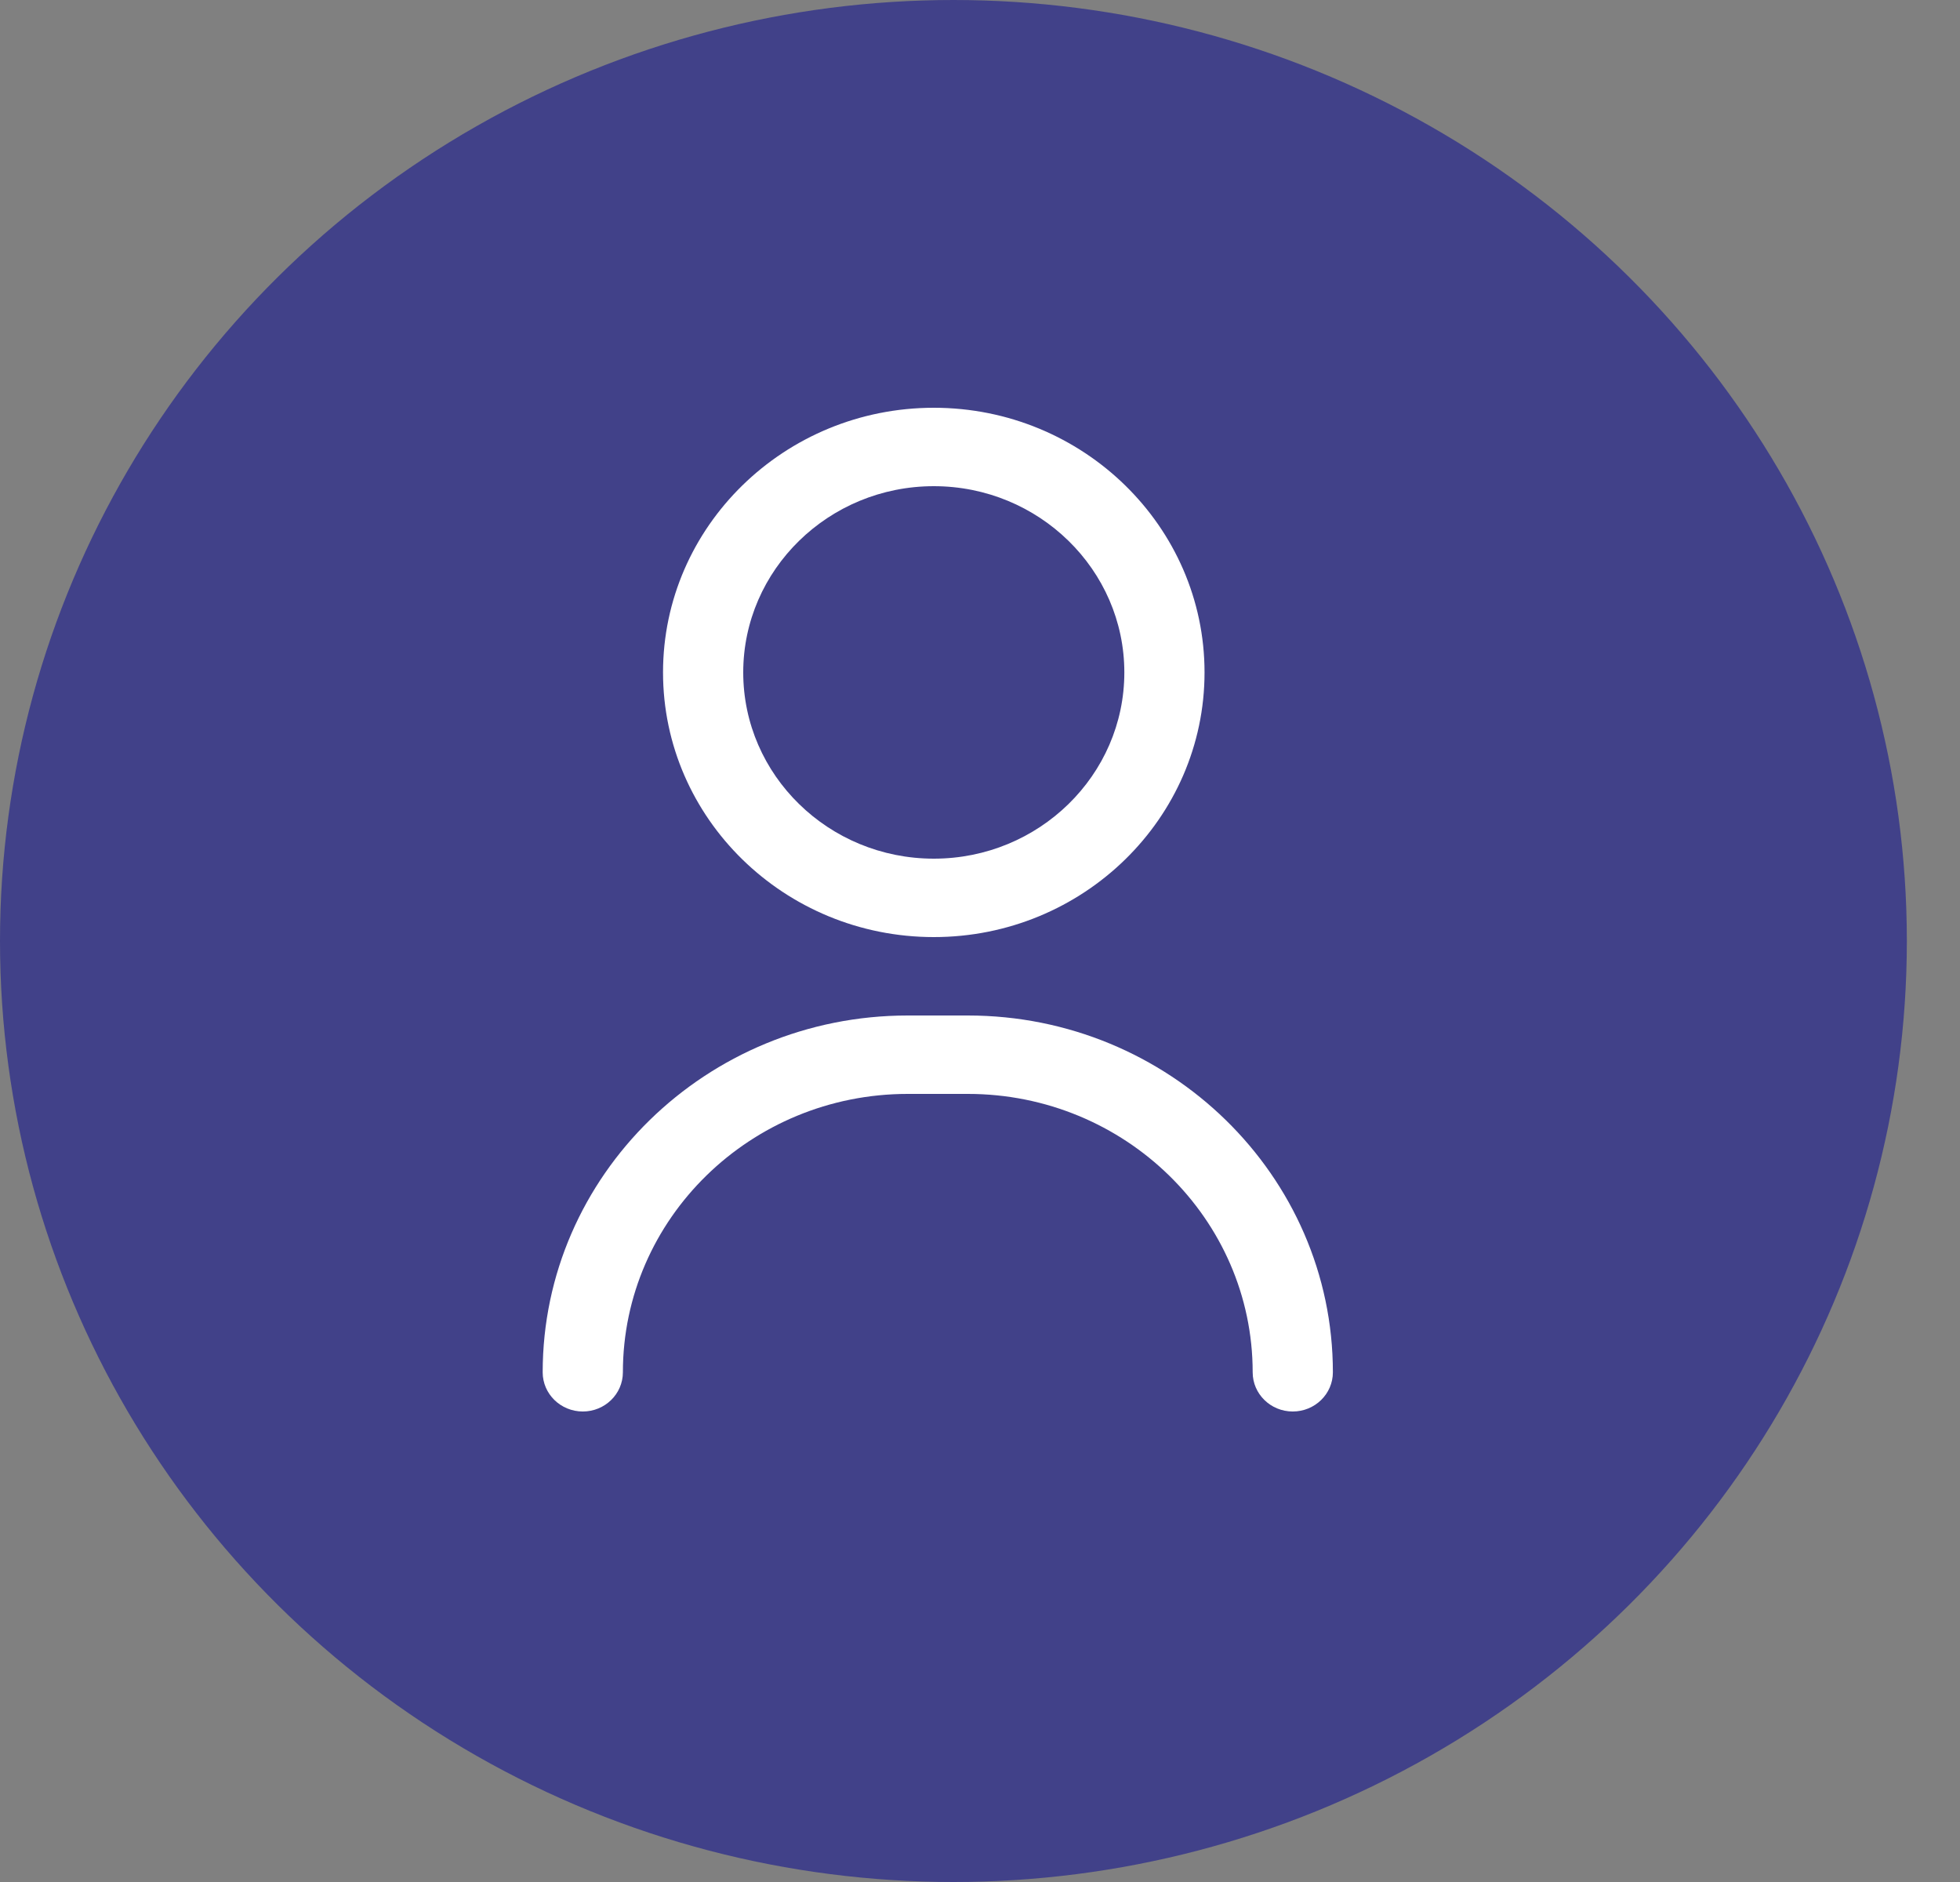 <svg width="25" height="24" viewBox="0 0 25 24" fill="none" xmlns="http://www.w3.org/2000/svg">
<rect x="0" y="0" width="25" height="24" fill="#808080" stroke="none"/>
<ellipse cx="12.161" cy="12" rx="12.161" ry="12" fill="#414189"/>
<path d="M16.489 18C16.207 18 15.978 17.776 15.978 17.5C15.978 15.543 14.348 13.95 12.345 13.95H11.578C9.575 13.95 7.945 15.543 7.945 17.5C7.945 17.776 7.716 18 7.434 18C7.151 18 6.922 17.776 6.922 17.5C6.922 14.991 9.01 12.95 11.578 12.95H12.345C14.912 12.95 17.001 14.991 17.001 17.5C17.001 17.776 16.772 18 16.489 18Z" fill="white"/>
<path d="M11.911 11.95C10.006 11.95 8.457 10.436 8.457 8.575C8.457 6.714 10.006 5.2 11.911 5.2C13.815 5.2 15.364 6.714 15.364 8.575C15.364 10.436 13.815 11.95 11.911 11.95ZM11.911 6.2C10.57 6.2 9.48 7.266 9.48 8.575C9.48 9.885 10.57 10.95 11.911 10.95C13.251 10.95 14.341 9.885 14.341 8.575C14.341 7.266 13.251 6.2 11.911 6.2Z" fill="white"/>
</svg>
